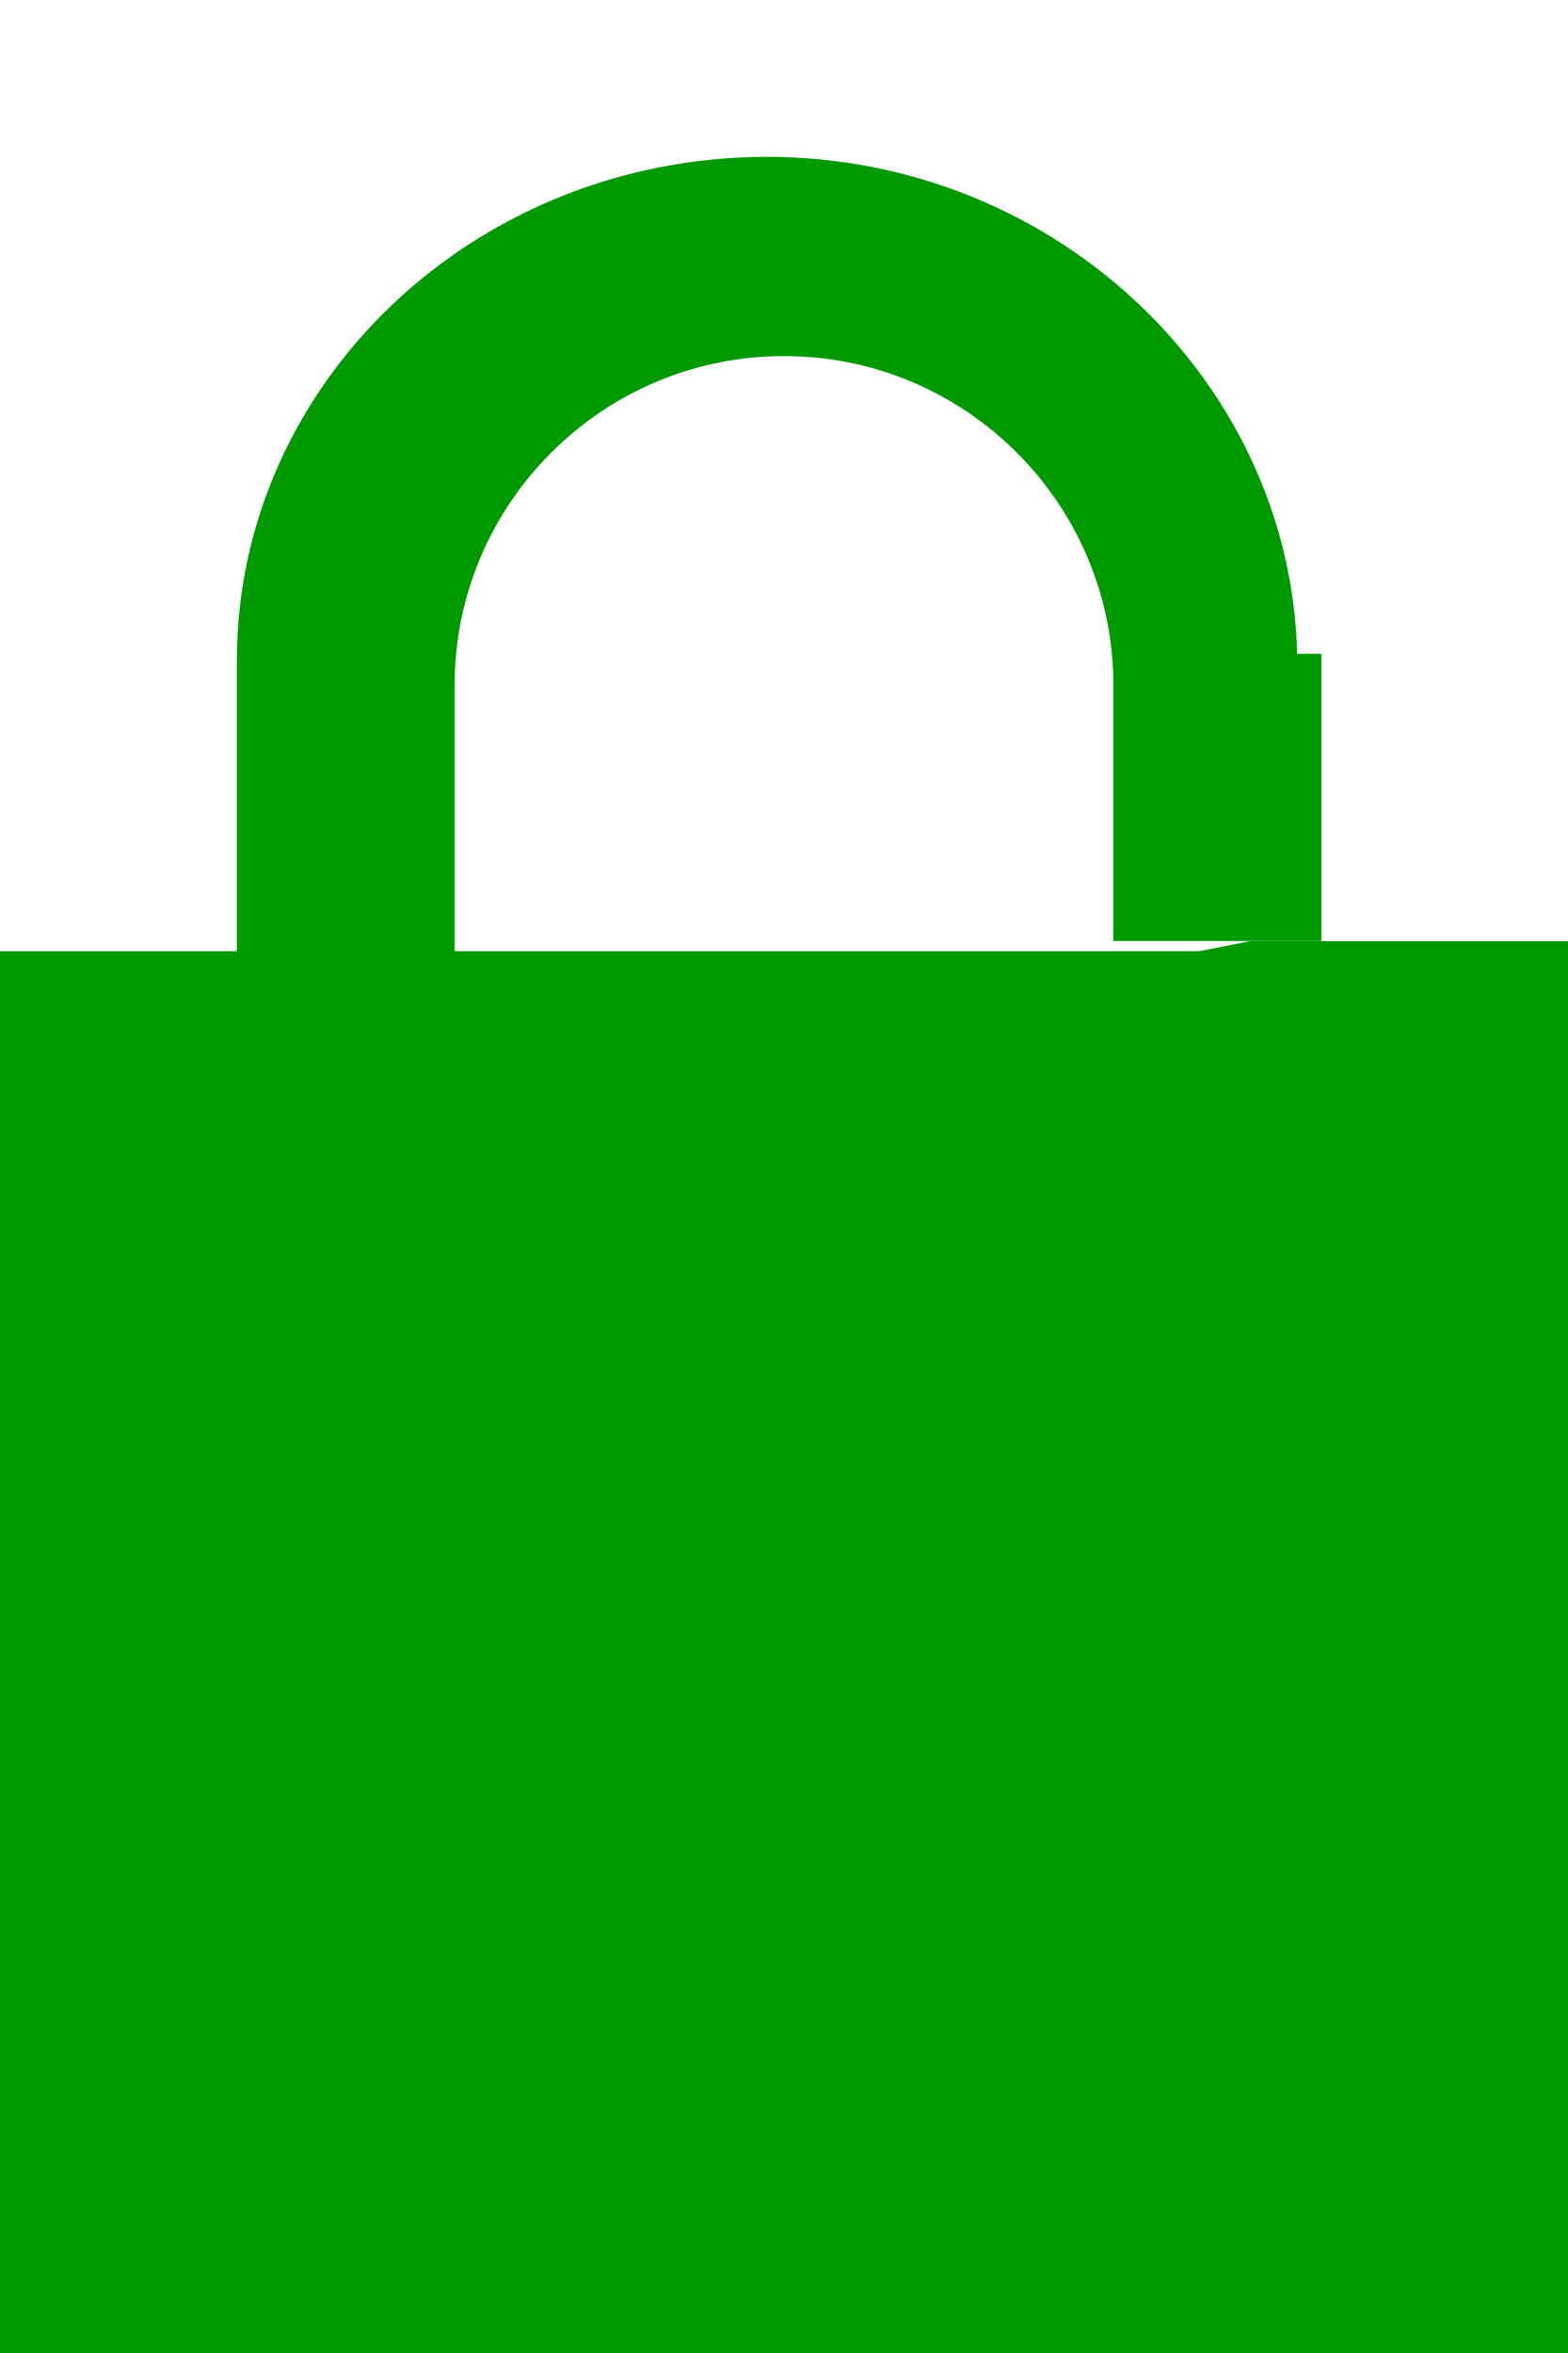 <?xml version="1.0" encoding="UTF-8" standalone="no"?>
<!DOCTYPE svg PUBLIC "-//W3C//DTD SVG 1.1//EN" "http://www.w3.org/Graphics/SVG/1.1/DTD/svg11.dtd">
<svg width="100%" height="100%" viewBox="0 0 10 15" version="1.1" xmlns="http://www.w3.org/2000/svg" xmlns:xlink="http://www.w3.org/1999/xlink" xml:space="preserve" xmlns:serif="http://www.serif.com/" style="fill-rule:evenodd;clip-rule:evenodd;stroke-linejoin:round;stroke-miterlimit:2;">
    <g transform="matrix(0.02,0,0,0.019,-3.108,1)">
        <path d="M569.072,266.667L569.072,170.667C569.072,77.439 493.227,-0 400,-0C306.773,-0 230.928,75.845 230.928,169.072L230.928,266.667L153.333,266.667L153.333,746.667L646.667,746.667L646.667,266.667L569.072,266.667ZM569.072,266.667L280.412,266.667L280.412,169.072C280.412,103.131 334.059,49.485 400,49.485C465.941,49.485 519.588,103.131 519.588,169.072L569.065,169.072M635.052,746.667L164.948,746.667L164.948,338.144L635.052,338.144L635.052,746.667Z" style="fill:rgb(0,153,0);fill-rule:nonzero;"/>
    </g>
    <g transform="matrix(1,0,0,1,0,0.929)">
        <path d="M7.971,5.071L10,5.071L10,14.529L-0,14.529L-0,6.071L2.029,6.071L2.029,3.442C2.029,1.804 3.362,0.471 5,0.471C6.638,0.471 7.971,1.804 7.971,3.442L7.971,3.887M7.101,5.071L7.101,3.866M9.13,13.659L9.13,6.413L0.87,6.413L0.87,13.659L9.13,13.659ZM7.971,3.887L7.965,5.071M7.971,3.442L7.101,3.442C7.101,2.283 6.159,1.341 5,1.341C3.841,1.341 2.899,2.283 2.899,3.442L2.899,6.071L7.971,5.071" style="fill:rgb(0,153,0);"/>
    </g>
    <g transform="matrix(0.02,0,0,0.021,-2.937,-0.605)">
        <rect x="144.141" y="317.57" width="490.855" height="432.721" style="fill:rgb(0,153,0);"/>
    </g>
    <g transform="matrix(0.898,0,0,1.438,0.647,-1.719)">
        <g id="Layer1">
            <rect x="7.186" y="4.094" width="1.478" height="1.273" style="fill:rgb(0,153,0);"/>
        </g>
    </g>
</svg>
